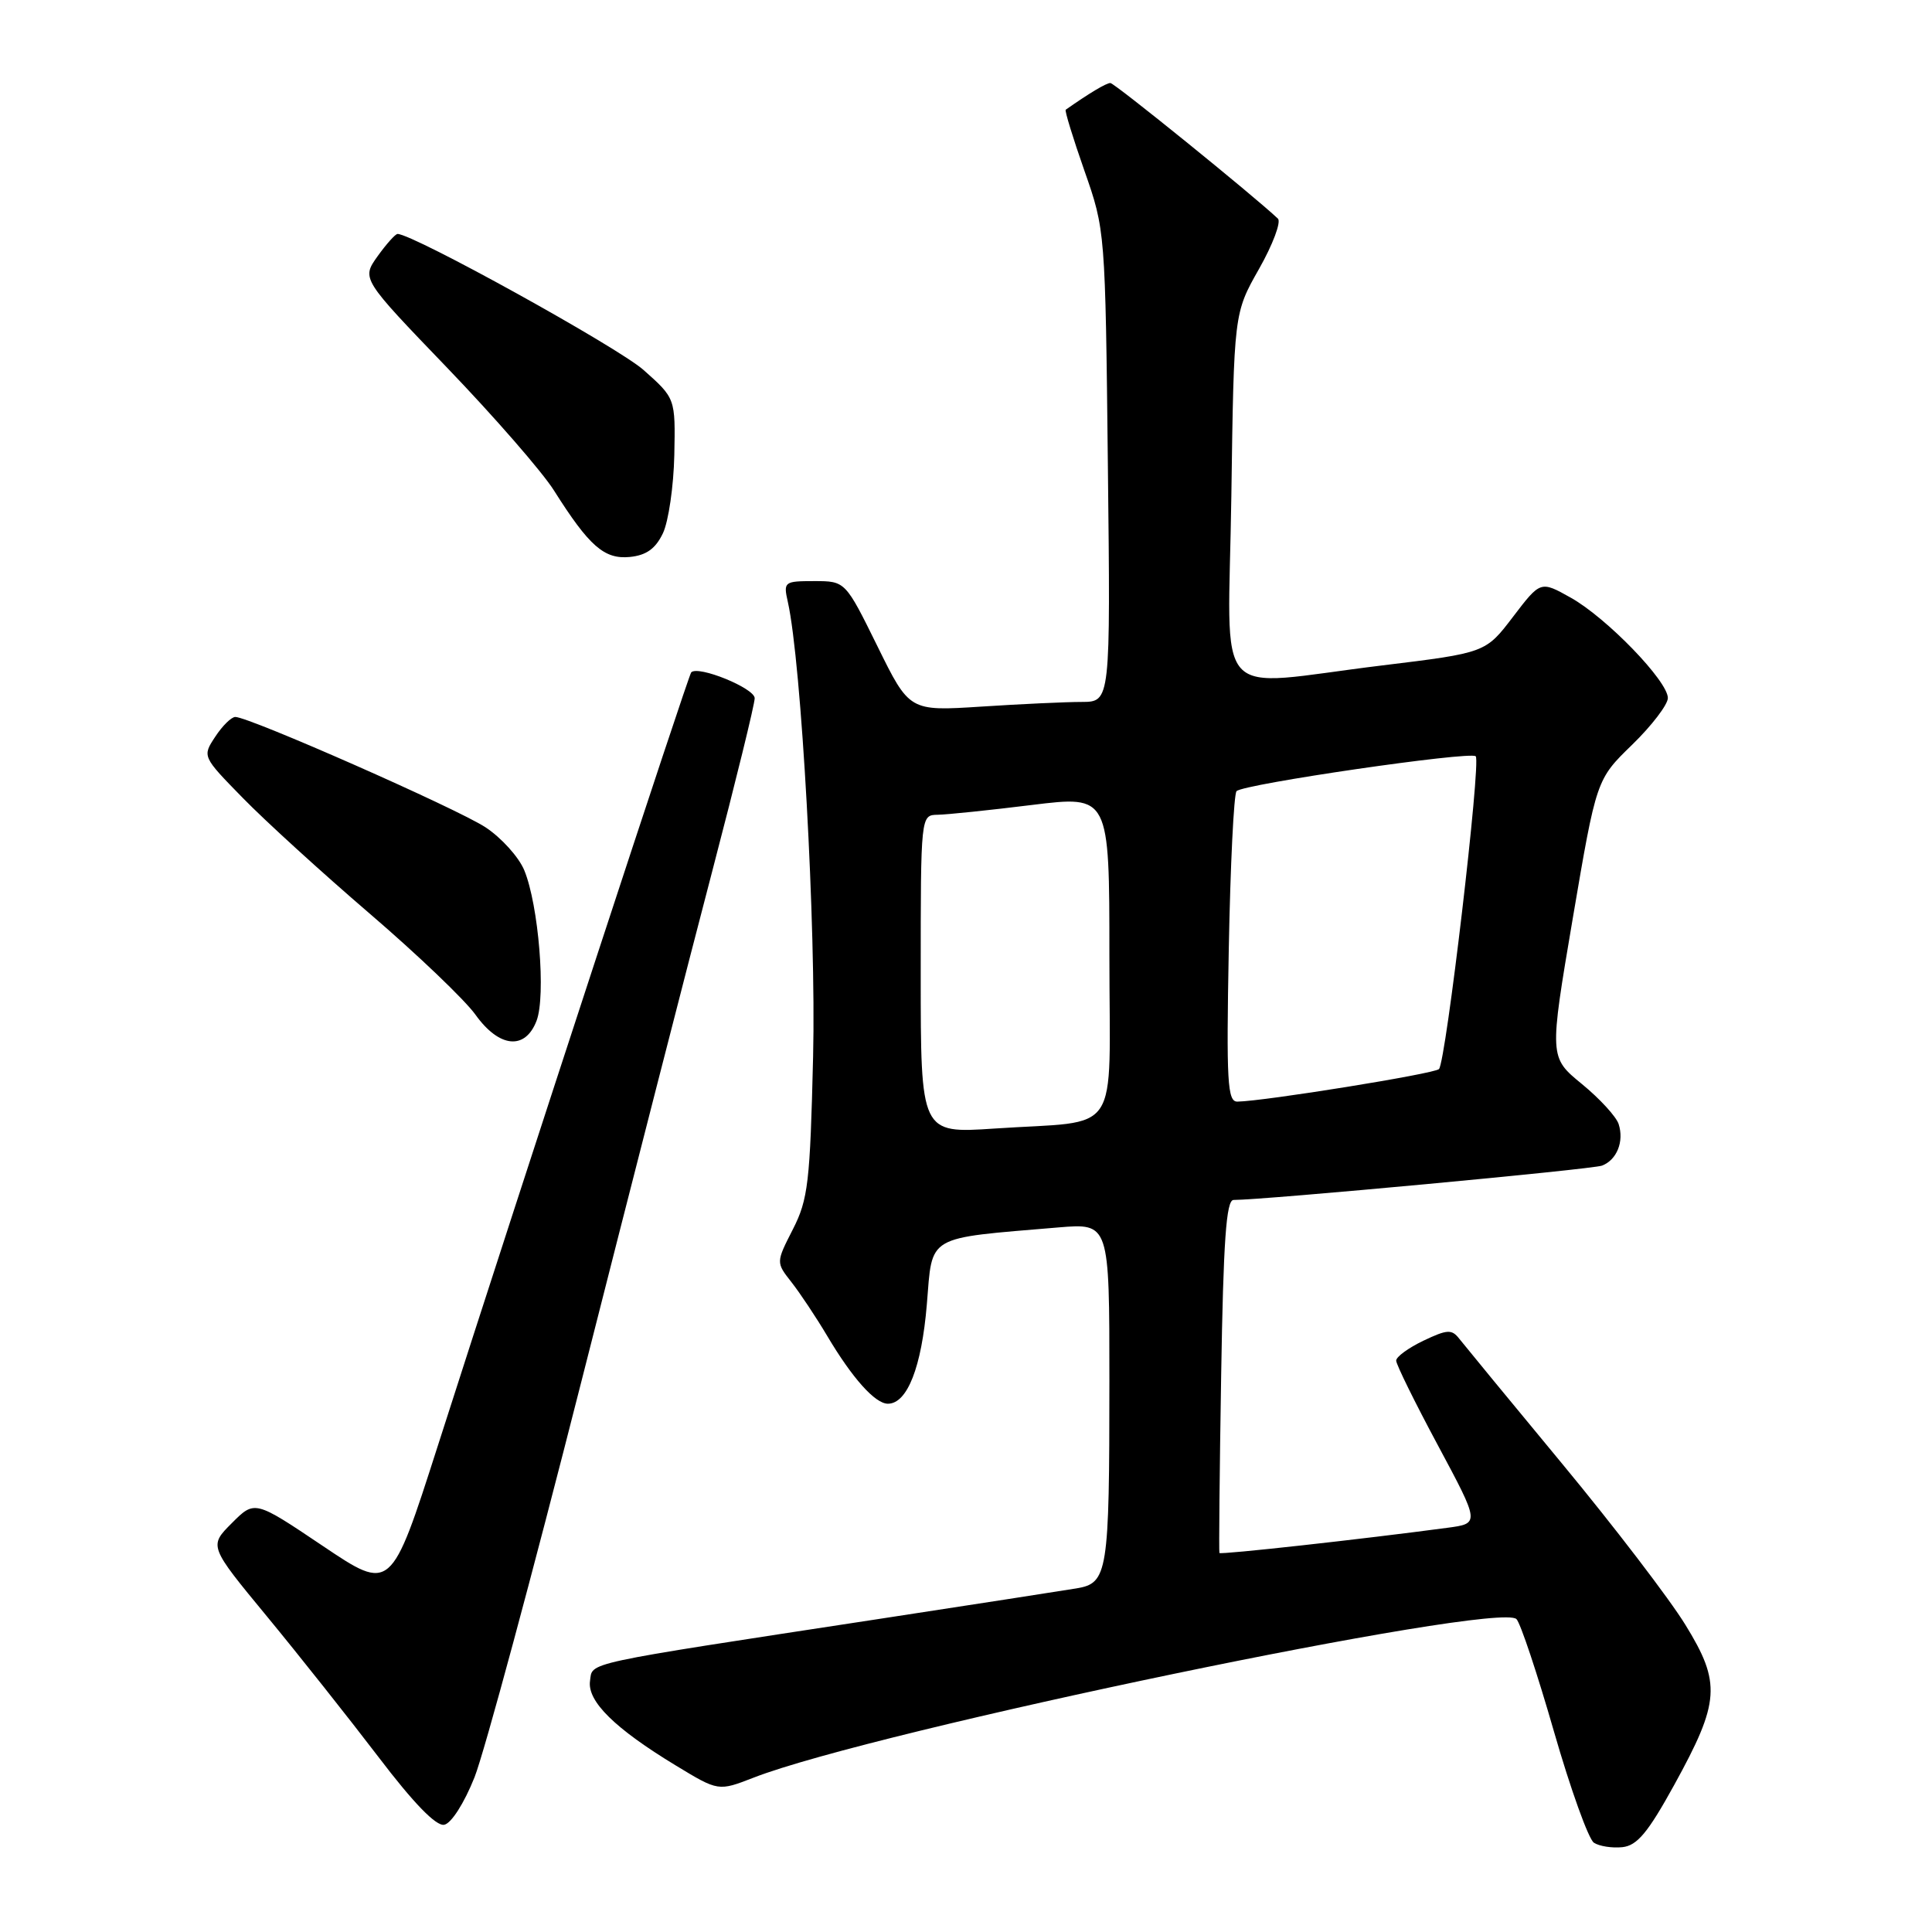 <?xml version="1.0" encoding="UTF-8" standalone="no"?>
<!DOCTYPE svg PUBLIC "-//W3C//DTD SVG 1.1//EN" "http://www.w3.org/Graphics/SVG/1.1/DTD/svg11.dtd" >
<svg xmlns="http://www.w3.org/2000/svg" xmlns:xlink="http://www.w3.org/1999/xlink" version="1.1" viewBox="0 0 256 256">
 <g >
 <path fill="currentColor"
d=" M 221.85 236.50 C 227.91 225.49 228.08 223.02 223.32 215.29 C 221.22 211.87 213.88 202.27 207.00 193.96 C 200.12 185.65 193.99 178.19 193.36 177.39 C 192.37 176.11 191.76 176.15 188.61 177.65 C 186.63 178.60 185.00 179.78 185.00 180.29 C 185.00 180.79 187.49 185.85 190.54 191.53 C 196.08 201.87 196.08 201.87 191.79 202.44 C 180.60 203.94 161.71 206.03 161.58 205.78 C 161.50 205.63 161.60 195.04 161.81 182.25 C 162.10 164.42 162.48 159.00 163.45 159.00 C 167.50 159.00 210.97 154.95 212.28 154.45 C 214.24 153.69 215.22 151.26 214.48 148.95 C 214.17 147.97 211.98 145.58 209.60 143.63 C 205.28 140.09 205.28 140.09 208.40 121.68 C 211.53 103.28 211.53 103.28 216.27 98.68 C 218.87 96.15 221.00 93.36 221.00 92.49 C 221.00 90.25 212.90 81.87 208.14 79.20 C 204.13 76.95 204.13 76.95 200.49 81.72 C 196.85 86.50 196.85 86.50 183.17 88.17 C 160.21 90.96 162.76 93.82 163.16 65.75 C 163.50 41.50 163.50 41.50 166.83 35.63 C 168.66 32.40 169.78 29.40 169.33 28.97 C 166.07 25.89 147.68 11.00 147.13 11.00 C 146.58 11.00 144.33 12.35 141.21 14.54 C 141.06 14.65 142.17 18.29 143.69 22.62 C 146.45 30.48 146.46 30.60 146.80 61.75 C 147.15 93.00 147.15 93.00 143.33 93.01 C 141.22 93.01 135.22 93.29 130.00 93.63 C 120.50 94.24 120.50 94.24 116.26 85.62 C 112.01 77.00 112.01 77.00 107.89 77.00 C 103.91 77.00 103.79 77.09 104.39 79.75 C 106.19 87.73 108.15 123.02 107.74 140.00 C 107.34 156.68 107.08 158.93 105.06 162.89 C 102.82 167.28 102.82 167.28 104.87 169.89 C 106.00 171.33 108.13 174.53 109.60 177.00 C 112.94 182.63 115.96 186.00 117.65 186.00 C 120.22 186.00 122.12 181.15 122.81 172.85 C 123.58 163.52 122.53 164.14 140.25 162.64 C 147.00 162.08 147.00 162.08 147.00 182.91 C 147.00 208.48 146.79 209.78 142.63 210.47 C 140.91 210.76 128.99 212.60 116.14 214.57 C 76.68 220.60 78.54 220.20 78.18 222.74 C 77.80 225.43 81.47 229.04 89.57 233.95 C 95.19 237.36 95.19 237.36 99.85 235.55 C 115.81 229.33 198.53 212.13 200.94 214.54 C 201.47 215.07 203.70 221.76 205.90 229.41 C 208.10 237.06 210.49 243.70 211.20 244.17 C 211.92 244.64 213.61 244.90 214.97 244.76 C 216.93 244.55 218.36 242.84 221.85 236.50 Z  M 62.88 235.49 C 64.18 232.19 70.56 208.57 77.05 183.00 C 83.54 157.43 91.36 126.93 94.43 115.23 C 97.49 103.53 100.00 93.31 100.00 92.52 C 100.00 91.19 92.51 88.14 91.59 89.09 C 91.20 89.50 69.50 155.73 57.97 191.71 C 51.81 210.92 51.81 210.92 42.78 204.85 C 33.75 198.78 33.75 198.78 30.72 201.82 C 27.68 204.86 27.68 204.86 35.37 214.18 C 39.60 219.31 46.24 227.69 50.14 232.80 C 54.80 238.93 57.78 242.00 58.86 241.79 C 59.80 241.61 61.51 238.93 62.88 235.49 Z  M 71.10 135.25 C 72.35 131.96 71.37 119.93 69.47 115.32 C 68.75 113.57 66.43 111.00 64.33 109.62 C 60.55 107.14 33.03 95.00 31.18 95.00 C 30.66 95.00 29.46 96.18 28.52 97.62 C 26.80 100.23 26.80 100.24 32.15 105.71 C 35.09 108.73 42.67 115.64 49.00 121.07 C 55.33 126.50 61.62 132.52 63.00 134.45 C 66.15 138.85 69.59 139.19 71.10 135.25 Z  M 87.84 70.66 C 88.58 69.10 89.26 64.44 89.35 60.30 C 89.50 52.78 89.50 52.78 85.28 49.03 C 81.88 46.01 54.73 31.00 52.68 31.00 C 52.38 31.00 51.19 32.34 50.02 33.97 C 47.91 36.94 47.91 36.94 59.24 48.72 C 65.47 55.20 71.85 62.52 73.41 65.00 C 78.08 72.39 80.07 74.13 83.46 73.80 C 85.64 73.58 86.86 72.71 87.84 70.66 Z  M 122.00 129.09 C 122.00 108.00 122.00 108.00 124.25 107.96 C 125.49 107.94 131.11 107.36 136.75 106.66 C 147.00 105.40 147.00 105.40 147.00 126.62 C 147.00 151.12 148.82 148.39 131.75 149.54 C 122.00 150.19 122.00 150.19 122.00 129.09 Z  M 162.82 125.75 C 163.03 114.61 163.49 105.20 163.85 104.83 C 164.76 103.89 194.84 99.51 195.54 100.21 C 196.27 100.93 191.59 140.74 190.67 141.66 C 190.06 142.28 167.55 145.91 163.97 145.97 C 162.64 146.00 162.49 143.41 162.82 125.75 Z "/>
</g>
</svg>